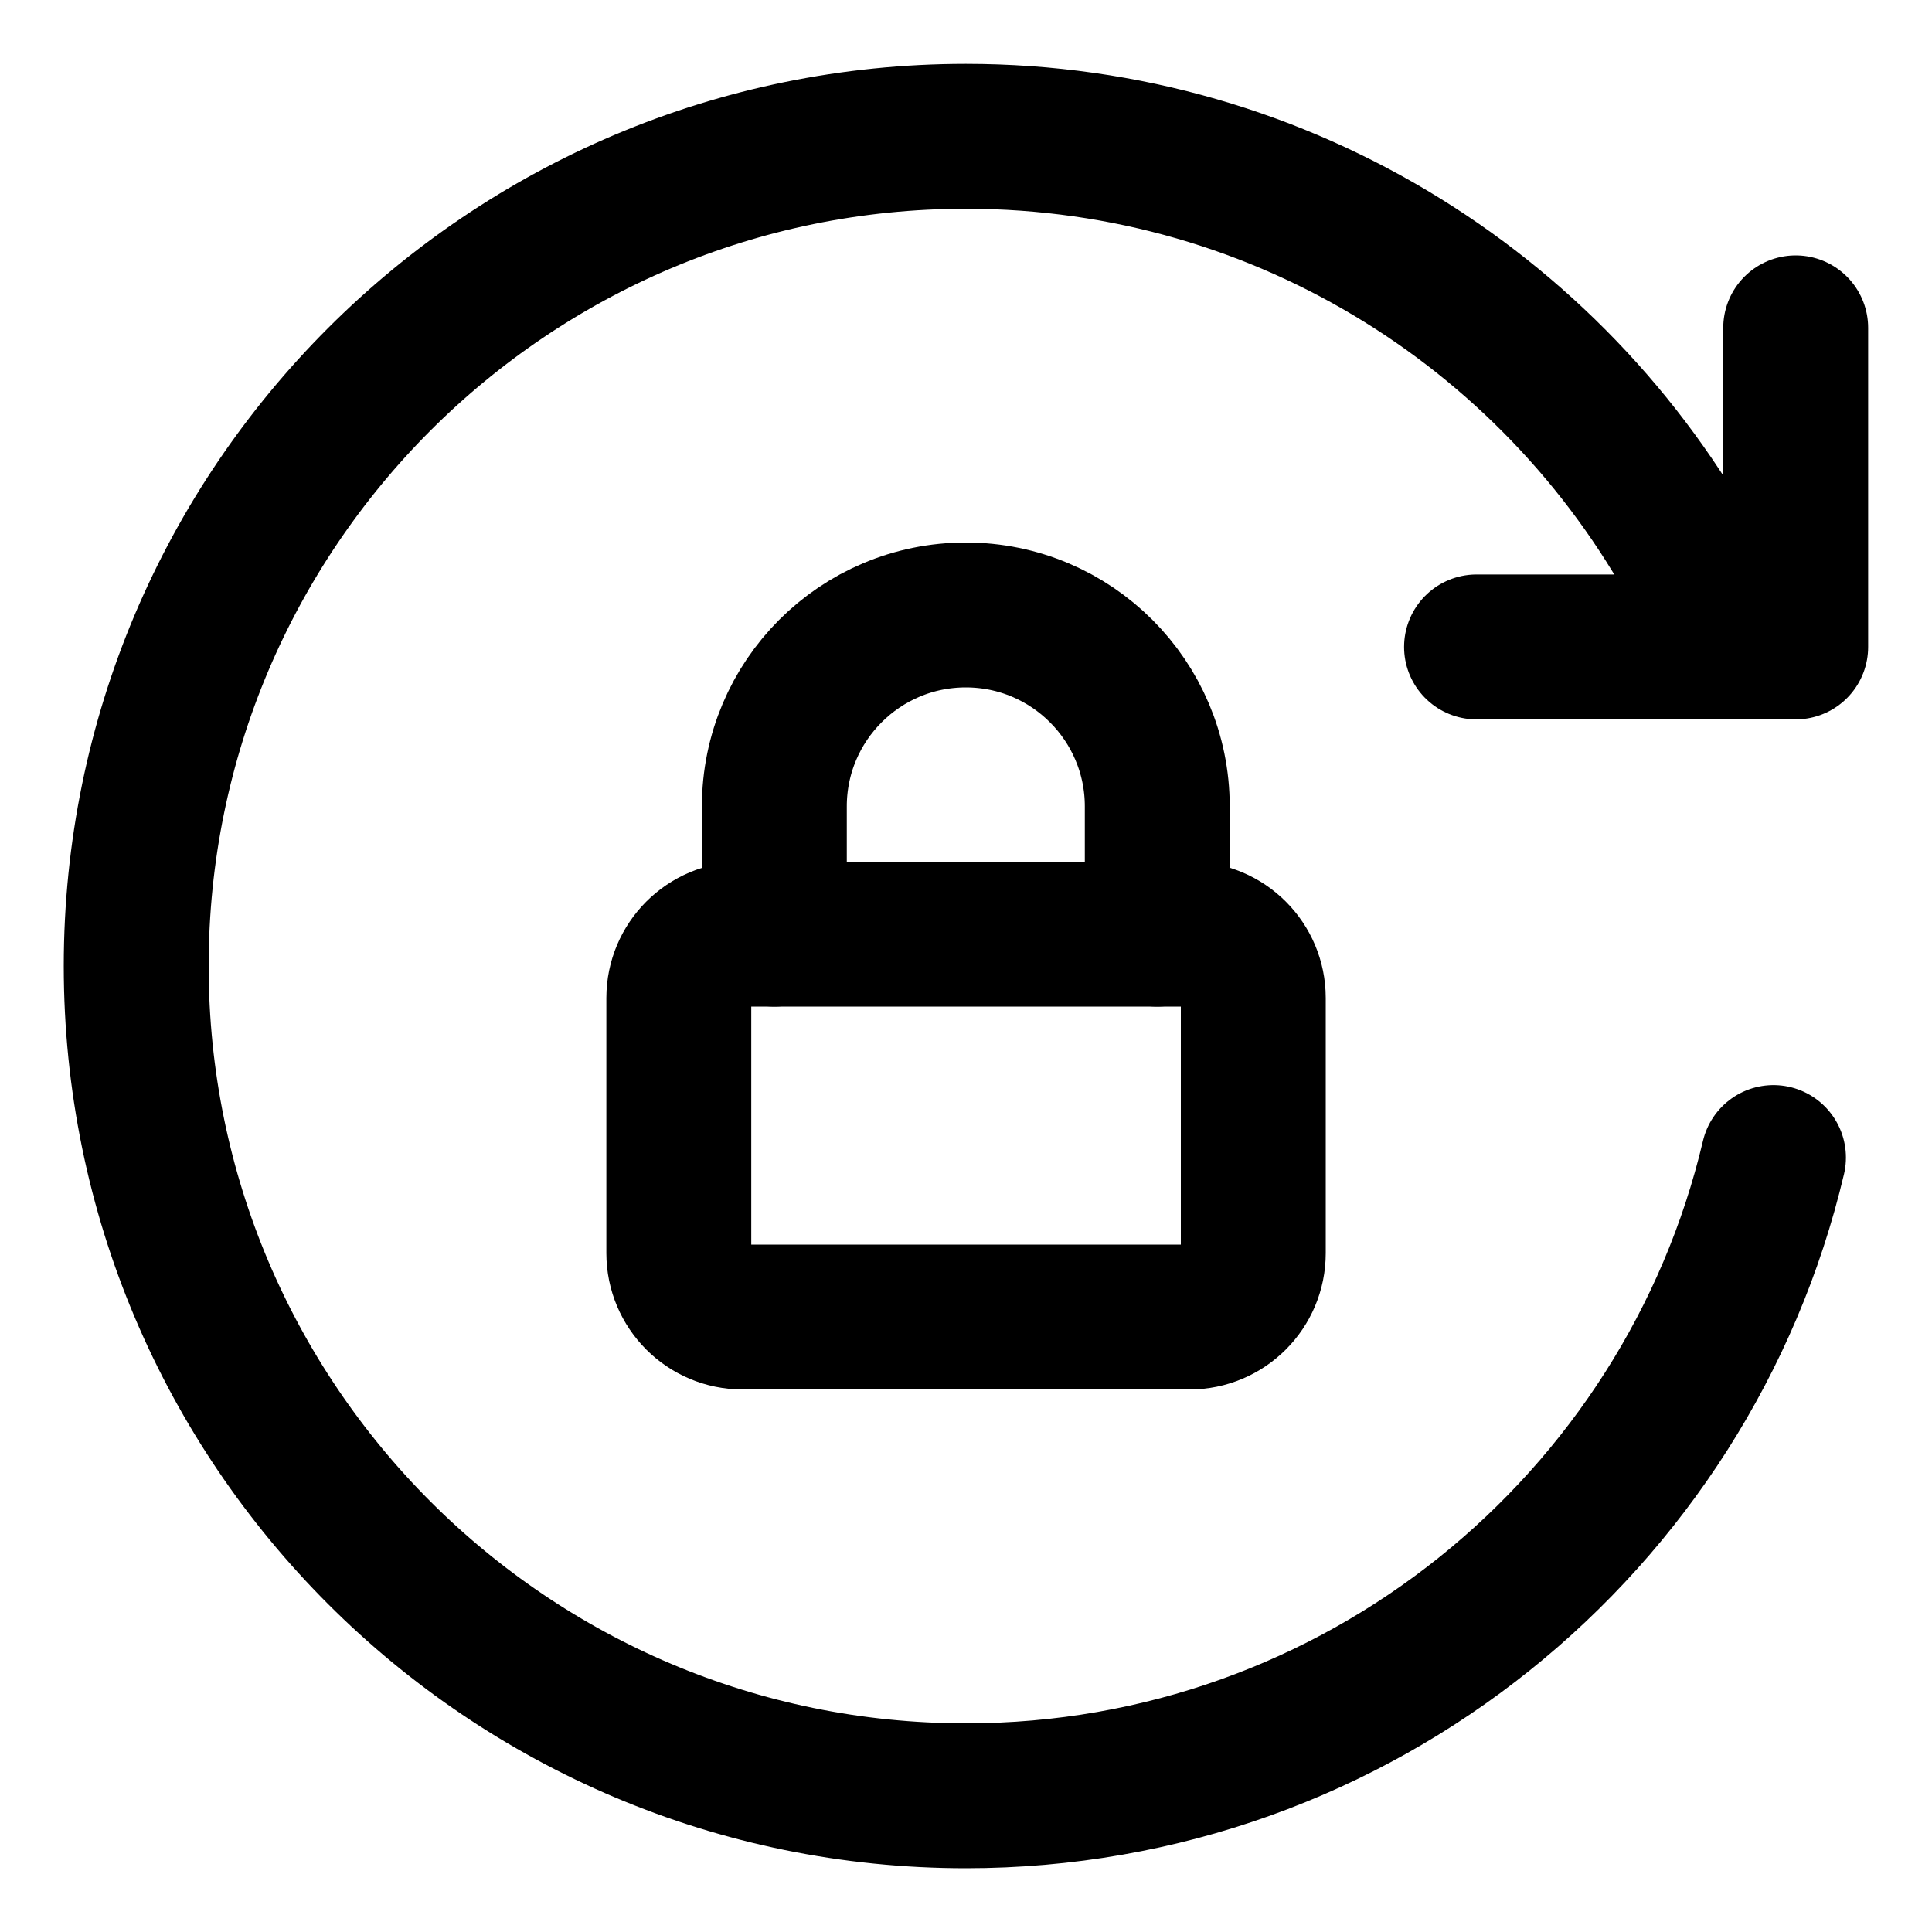 <svg width="20" height="20" viewBox="0 0 20 20" fill="none" xmlns="http://www.w3.org/2000/svg">
<g id="lock-rotation-10" clip-path="url(#clip0_47_146110)">
<g id="lock-rotation">
<path id="Ellipse 1115" d="M18.359 11.983C17.464 15.771 14.061 18.59 9.999 18.59C5.256 18.59 1.41 14.744 1.41 10C1.41 5.257 5.256 1.411 9.999 1.411C13.313 1.411 16.189 3.288 17.621 6.036" stroke="black" stroke-width="1.5" stroke-linecap="round"/>
<path id="Vector" d="M18.589 3.394V6.697H15.285" stroke="black" stroke-width="1.5" stroke-linecap="round" stroke-linejoin="round"/>
<path id="Vector 2567" d="M7.027 12.973V10.331C7.027 9.966 7.323 9.67 7.688 9.67H12.313C12.678 9.67 12.974 9.966 12.974 10.331V12.973C12.974 13.338 12.678 13.634 12.313 13.634H7.688C7.323 13.634 7.027 13.338 7.027 12.973Z" stroke="black" stroke-width="1.5" stroke-linejoin="round"/>
<path id="Vector 2568" d="M8.016 9.67V8.348C8.016 7.254 8.903 6.366 9.998 6.366C11.092 6.366 11.98 7.254 11.98 8.348V9.67" stroke="black" stroke-width="1.5" stroke-linecap="round" stroke-linejoin="round"/>
</g>
</g>
<defs>
<clipPath id="clip0_47_146110">
<rect width="20" height="20" fill="white"/>
</clipPath>
</defs>
</svg>
